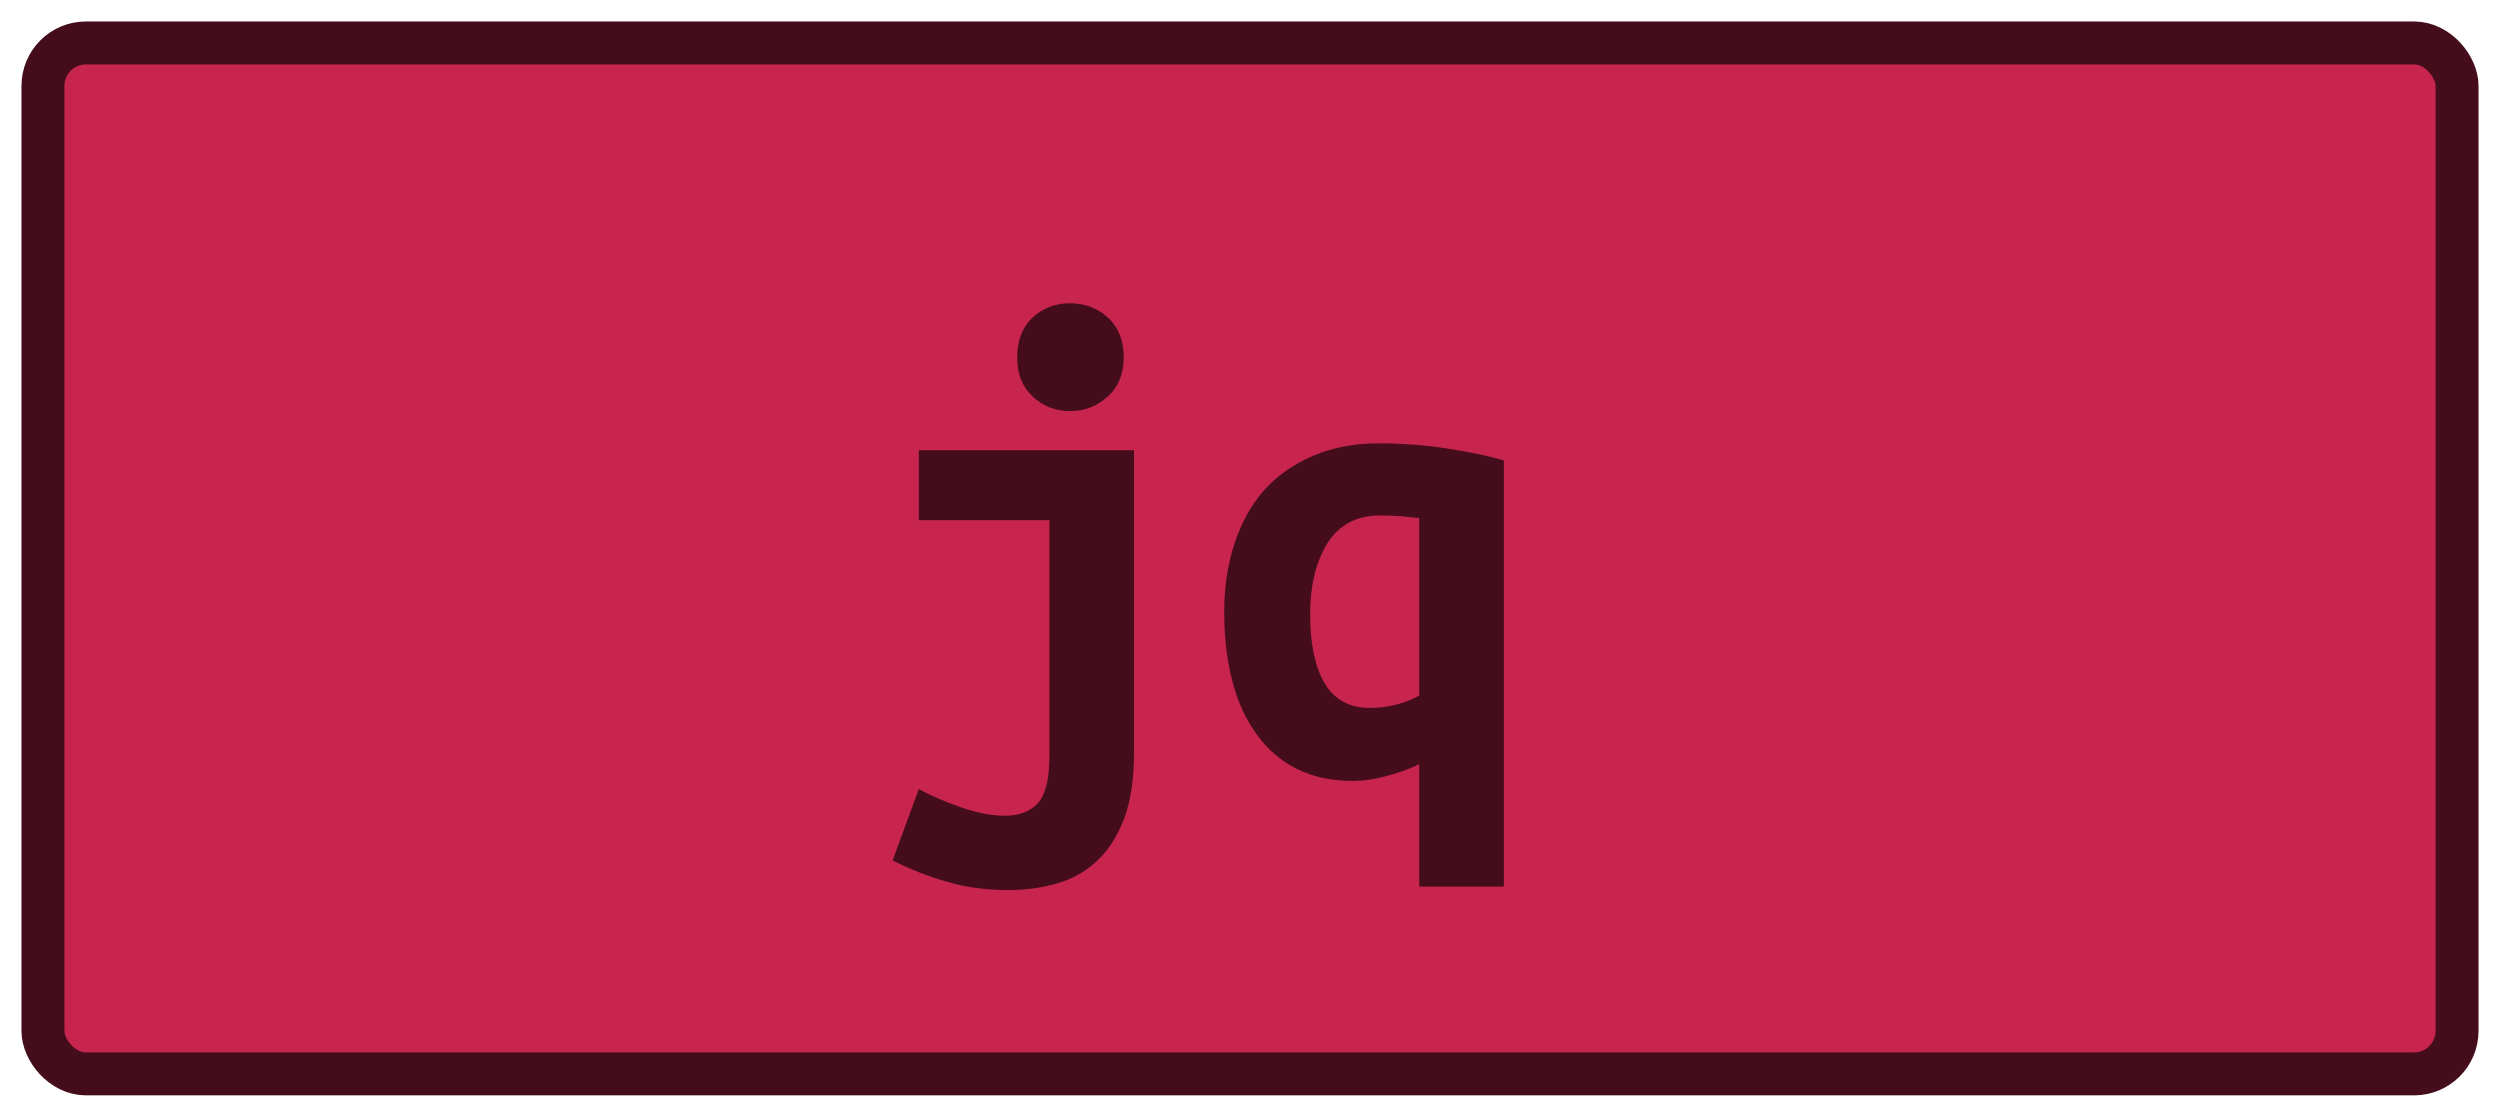 <?xml version="1.0" encoding="UTF-8"?>
<svg height="26" width="58.2" version="1.1" xmlns="http://www.w3.org/2000/svg"><!--Created by Josélio de S. C. Júnior - 2021 - https://github.com/joseliojunior -->
    <rect
        height="24"
        width="56.2"
        rx="1"
        ry="1"
        x="1" y="1"
        fill="#c7254e"
        stroke="#450d1b"
        stroke-width="1" />
    <g transform="translate(0, 8)">
        <path fill="#450d1b" stroke="none" d="M26.40 2.48L26.40 9.50Q26.40 10.42 26.18 11.03Q25.95 11.65 25.56 12.02Q25.17 12.40 24.63 12.56Q24.10 12.72 23.47 12.72L23.47 12.72Q22.70 12.72 22.05 12.53Q21.39 12.34 20.78 12.03L20.78 12.03L21.39 10.37Q21.79 10.59 22.36 10.79Q22.93 10.99 23.39 10.99L23.39 10.99Q23.89 10.99 24.16 10.70Q24.43 10.40 24.43 9.60L24.43 9.60L24.43 4.11L21.39 4.11L21.39 2.48L26.40 2.48ZM26.16 0.32L26.16 0.32Q26.16 0.90 25.79 1.23Q25.42 1.57 24.91 1.57L24.91 1.57Q24.40 1.57 24.04 1.23Q23.68 0.90 23.68 0.32L23.68 0.32Q23.68-0.27 24.04-0.61Q24.40-0.94 24.91-0.94L24.91-0.94Q25.42-0.94 25.79-0.61Q26.16-0.27 26.16 0.32ZM30.50 6.30L30.50 6.30Q30.50 7.34 30.84 7.91Q31.18 8.48 31.89 8.48L31.89 8.48Q32.22 8.48 32.52 8.40Q32.82 8.32 33.04 8.19L33.04 8.19L33.04 4.06Q32.90 4.05 32.65 4.02Q32.40 4 32.13 4L32.13 4Q31.31 4 30.90 4.65Q30.50 5.30 30.50 6.30ZM28.50 6.24L28.50 6.24Q28.50 5.38 28.74 4.65Q28.98 3.92 29.43 3.41Q29.89 2.90 30.57 2.61Q31.25 2.32 32.11 2.32L32.11 2.32Q32.48 2.32 32.89 2.35Q33.30 2.38 33.68 2.44Q34.06 2.50 34.41 2.57Q34.75 2.64 35.01 2.72L35.01 2.72L35.01 12.64L33.04 12.64L33.04 9.79Q32.67 9.97 32.26 10.07Q31.86 10.18 31.49 10.18L31.49 10.18Q30.75 10.18 30.19 9.90Q29.63 9.62 29.26 9.10Q28.88 8.59 28.69 7.86Q28.50 7.14 28.50 6.24Z"/>
    </g>
</svg>